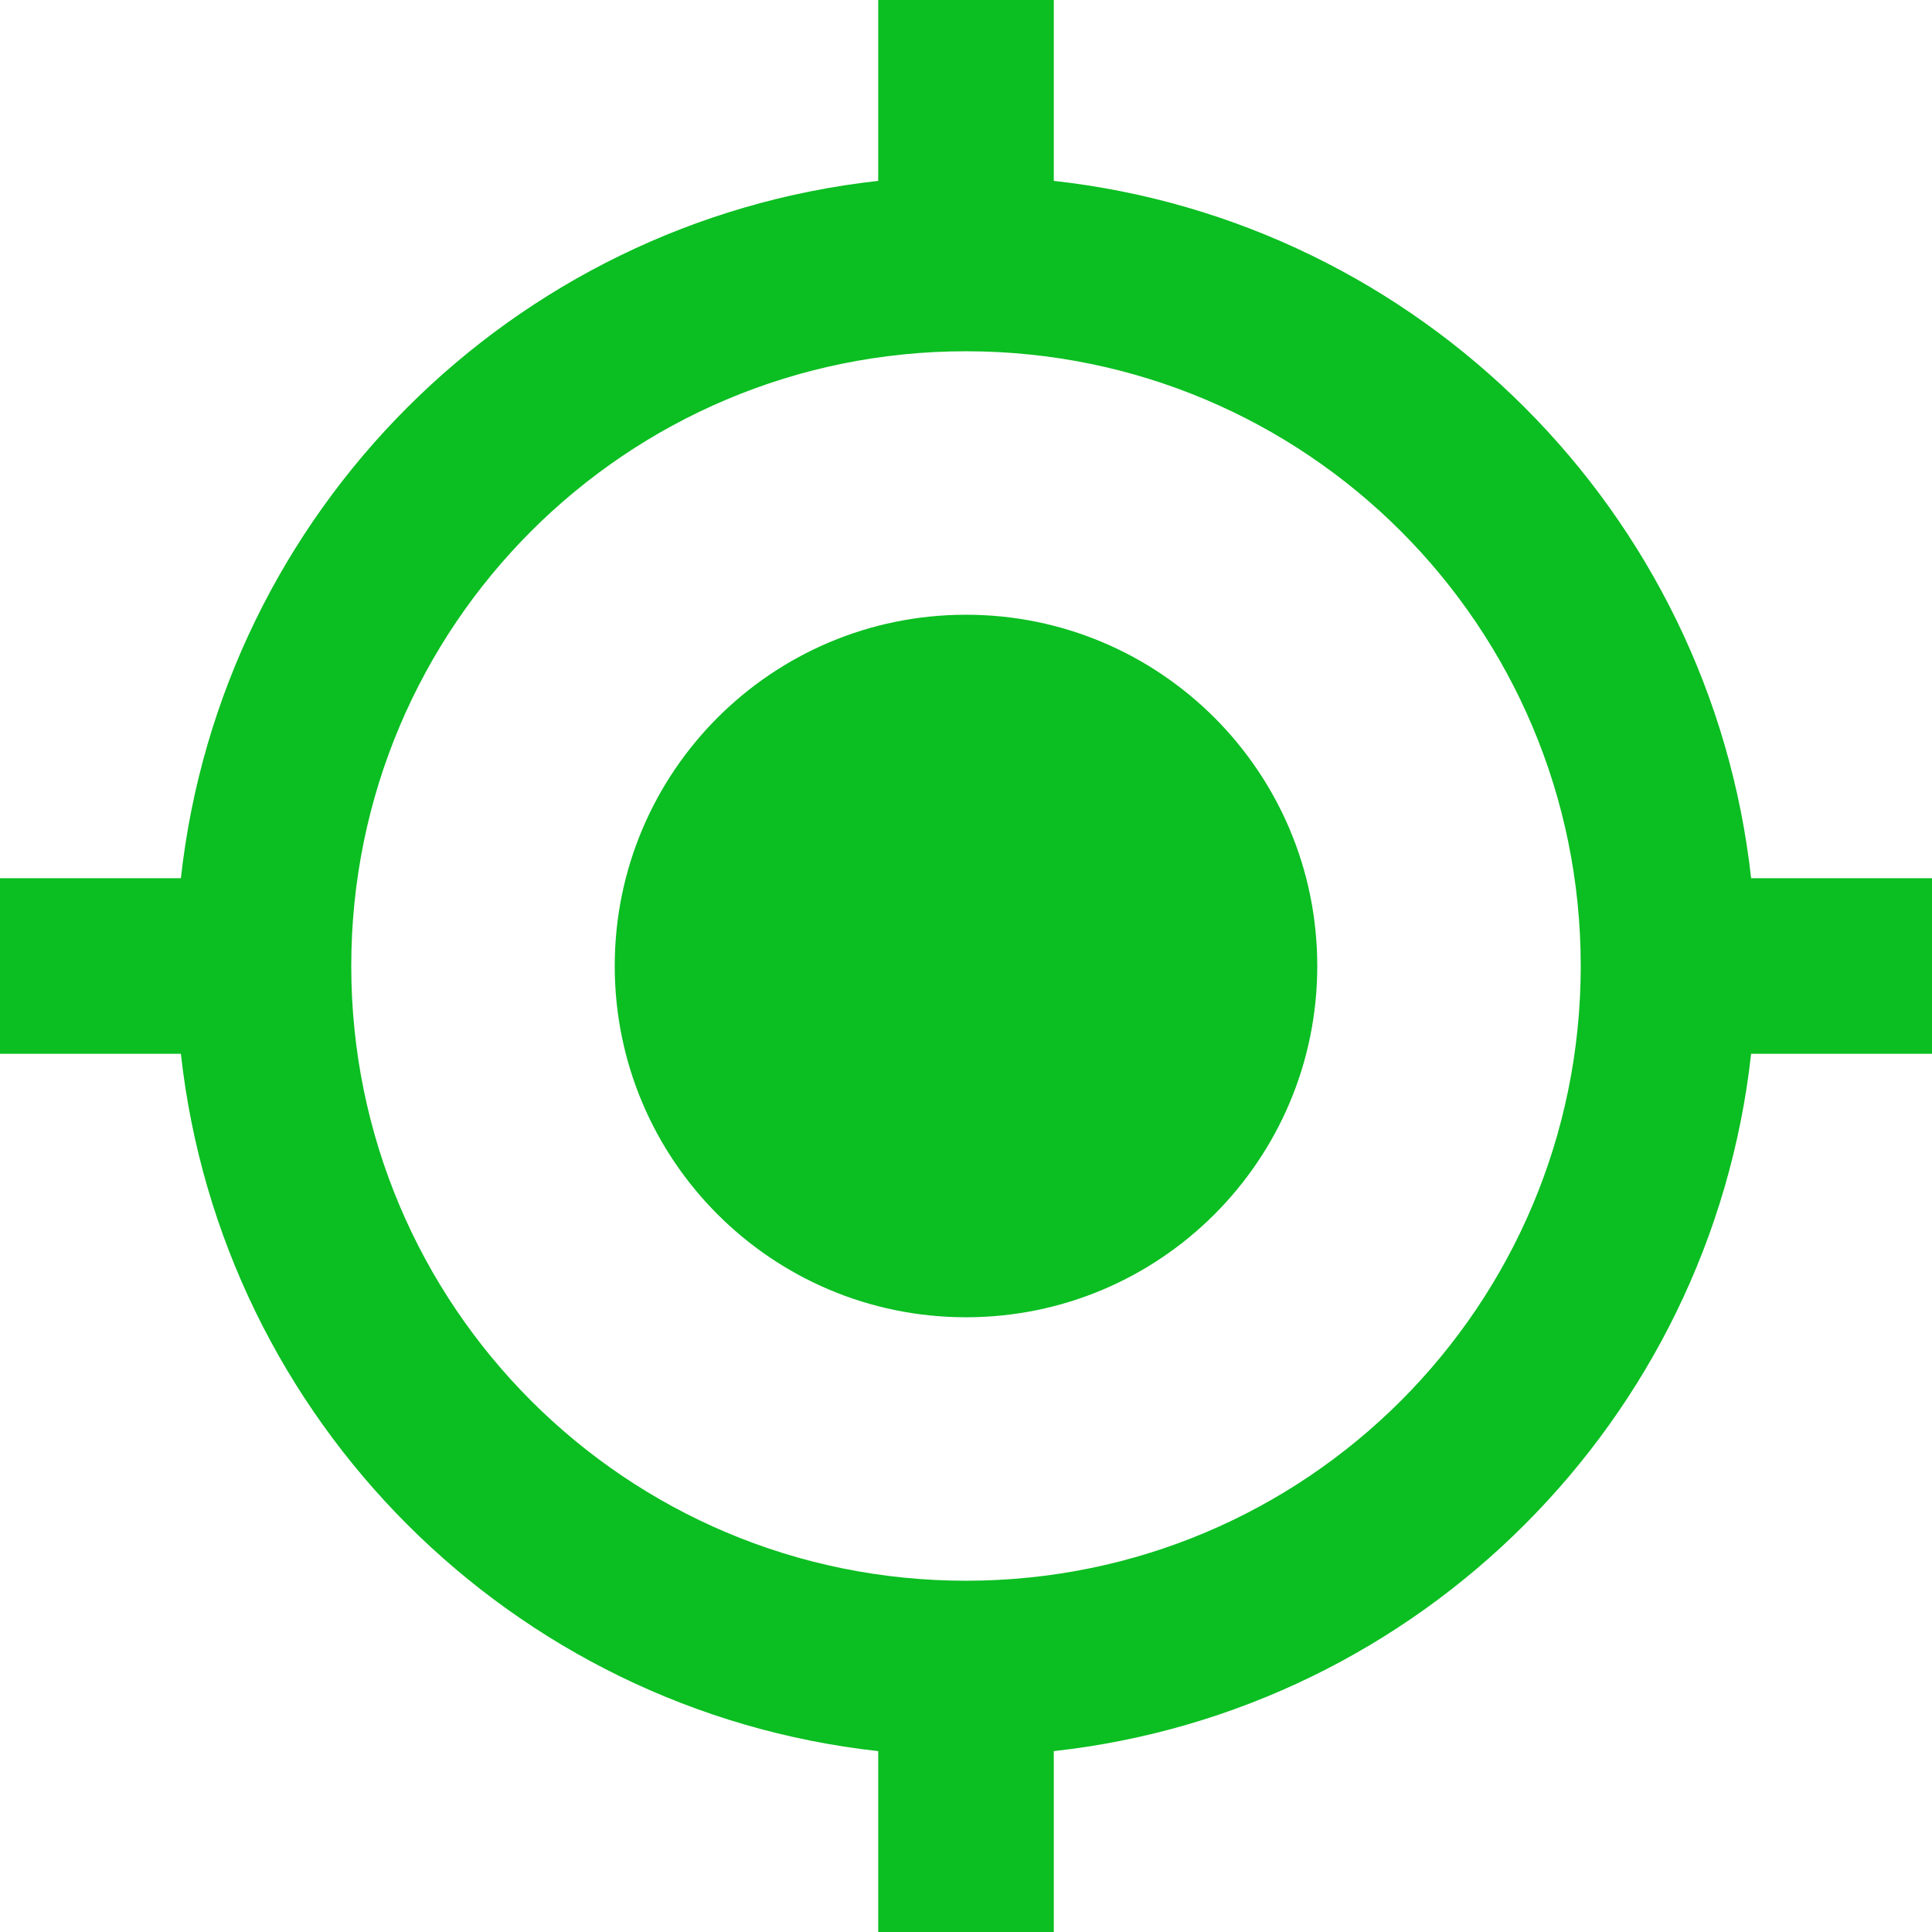 <svg width="16" height="16" viewBox="0 0 16 16" fill="none" xmlns="http://www.w3.org/2000/svg">
<path d="M8 5.091C6.393 5.091 5.091 6.393 5.091 8C5.091 9.607 6.393 10.909 8 10.909C9.607 10.909 10.909 9.607 10.909 8C10.909 6.393 9.607 5.091 8 5.091ZM14.502 7.273C14.167 4.24 11.76 1.833 8.727 1.498V0H7.273V1.498C4.24 1.833 1.833 4.24 1.498 7.273H0V8.727H1.498C1.833 11.76 4.24 14.167 7.273 14.502V16H8.727V14.502C11.76 14.167 14.167 11.76 14.502 8.727H16V7.273H14.502V7.273ZM8 13.091C5.185 13.091 2.909 10.815 2.909 8C2.909 5.185 5.185 2.909 8 2.909C10.815 2.909 13.091 5.185 13.091 8C13.091 10.815 10.815 13.091 8 13.091Z" fill="#0BBE22"/>
</svg>
